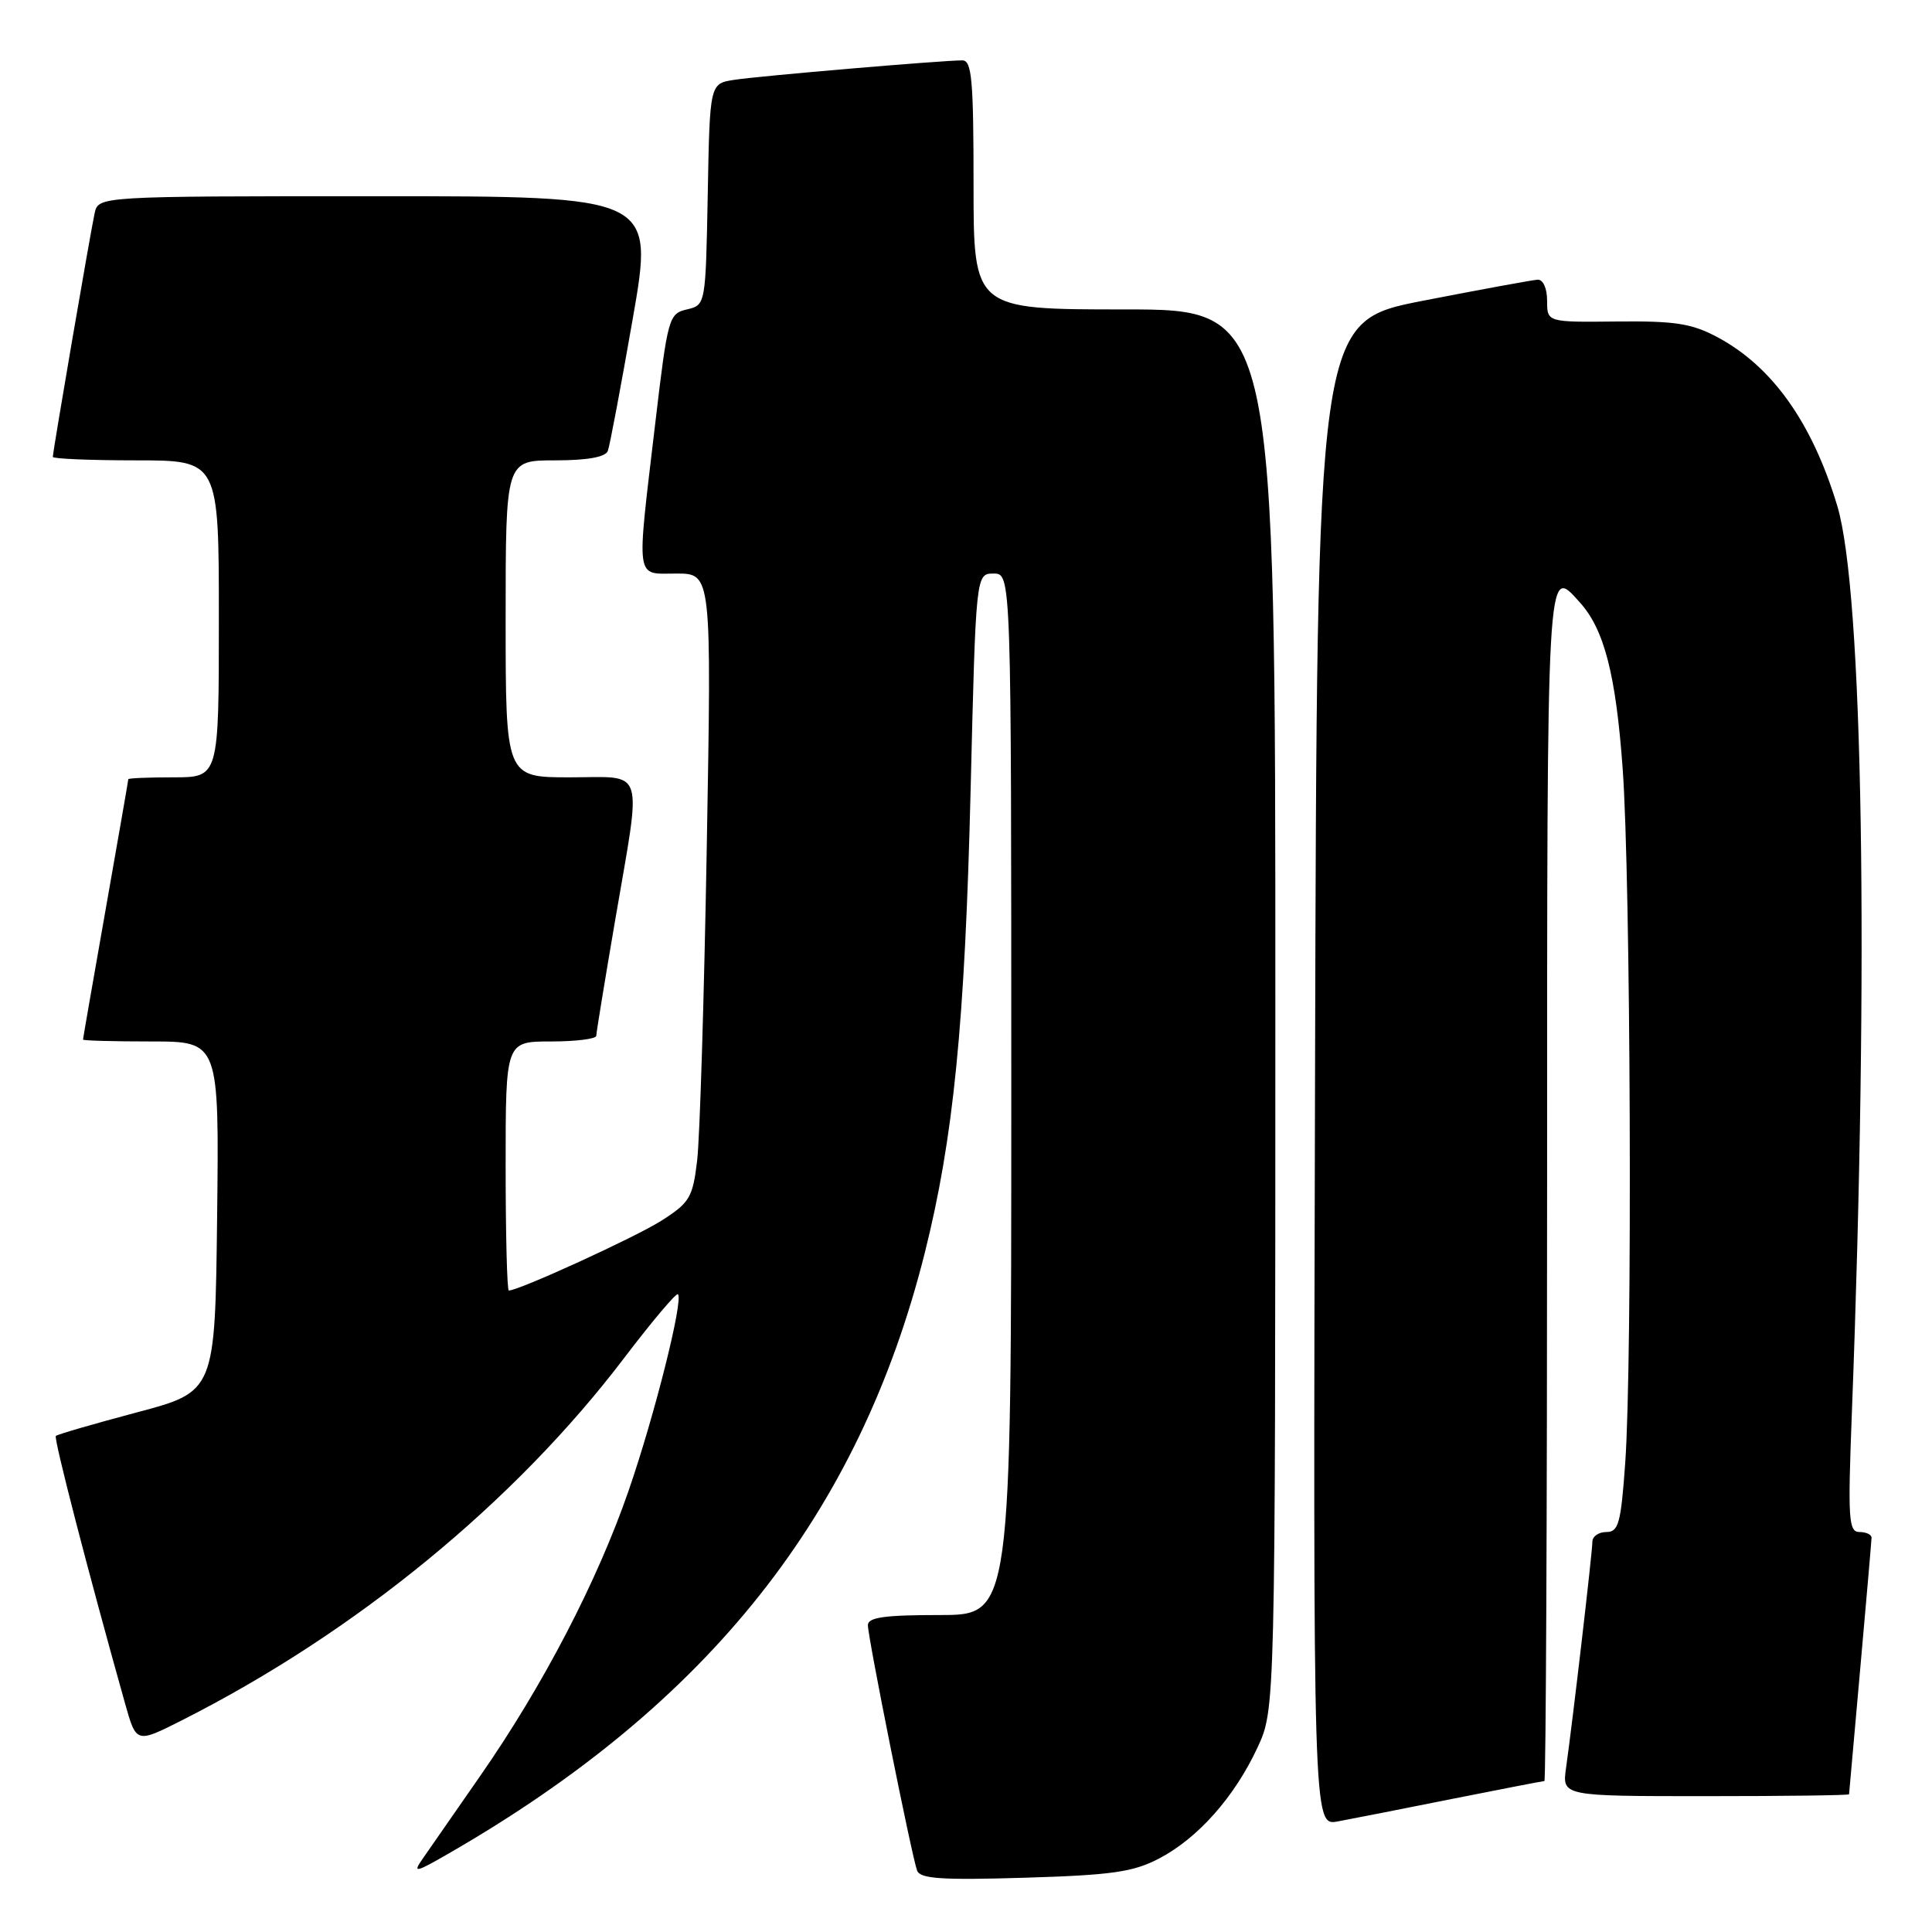 <?xml version="1.0" encoding="UTF-8" standalone="no"?>
<!DOCTYPE svg PUBLIC "-//W3C//DTD SVG 1.1//EN" "http://www.w3.org/Graphics/SVG/1.1/DTD/svg11.dtd" >
<svg xmlns="http://www.w3.org/2000/svg" xmlns:xlink="http://www.w3.org/1999/xlink" version="1.1" viewBox="0 0 256 256">
 <g >
 <path fill="currentColor"
d=" M 153.59 246.26 C 158.73 243.57 163.57 238.12 166.62 231.57 C 168.98 226.50 168.98 226.50 168.99 133.75 C 169.00 41.00 169.00 41.00 149.00 41.00 C 129.00 41.00 129.00 41.00 129.00 24.50 C 129.00 10.59 128.77 8.00 127.52 8.00 C 124.81 8.00 100.55 10.07 97.28 10.58 C 94.05 11.08 94.05 11.08 93.78 25.75 C 93.50 40.41 93.50 40.41 91.02 41.00 C 88.62 41.56 88.48 42.07 86.83 56.04 C 84.31 77.38 84.12 76.00 89.64 76.00 C 94.29 76.00 94.29 76.00 93.65 112.25 C 93.30 132.19 92.73 150.89 92.37 153.82 C 91.79 158.69 91.38 159.37 87.62 161.76 C 84.15 163.96 68.76 171.00 67.42 171.00 C 67.19 171.00 67.00 163.57 67.00 154.50 C 67.00 138.00 67.00 138.00 73.00 138.00 C 76.30 138.00 79.00 137.66 79.01 137.25 C 79.01 136.84 80.14 129.97 81.50 122.00 C 85.06 101.21 85.62 103.00 75.50 103.00 C 67.00 103.00 67.00 103.00 67.00 82.00 C 67.00 61.00 67.00 61.00 73.53 61.00 C 77.84 61.00 80.22 60.57 80.54 59.75 C 80.80 59.06 82.28 51.19 83.84 42.25 C 86.68 26.00 86.68 26.00 49.86 26.00 C 13.04 26.00 13.04 26.00 12.54 28.25 C 11.99 30.75 7.00 59.82 7.00 60.54 C 7.00 60.79 11.95 61.00 18.00 61.00 C 29.00 61.00 29.00 61.00 29.00 82.00 C 29.00 103.00 29.00 103.00 23.00 103.00 C 19.70 103.00 17.00 103.11 17.00 103.25 C 17.00 103.39 15.65 111.15 14.00 120.50 C 12.35 129.85 11.00 137.61 11.00 137.75 C 11.00 137.89 15.06 138.00 20.02 138.00 C 29.04 138.00 29.04 138.00 28.77 161.20 C 28.50 184.40 28.50 184.40 18.13 187.15 C 12.42 188.67 7.59 190.07 7.40 190.27 C 7.09 190.58 11.71 208.42 16.58 225.75 C 18.06 231.00 18.06 231.00 24.06 227.97 C 47.09 216.34 68.17 199.08 82.72 179.92 C 86.41 175.07 89.61 171.28 89.83 171.49 C 90.58 172.25 86.75 187.52 83.30 197.50 C 79.16 209.50 71.97 223.33 63.63 235.32 C 60.26 240.17 56.83 245.11 56.00 246.30 C 54.65 248.23 55.02 248.16 59.50 245.57 C 93.94 225.74 113.82 200.66 122.52 166.08 C 126.34 150.88 127.86 135.60 128.61 104.75 C 129.31 76.00 129.31 76.00 131.66 76.00 C 134.00 76.00 134.00 76.00 134.00 145.00 C 134.00 214.00 134.00 214.00 124.50 214.00 C 117.21 214.00 115.00 214.31 115.00 215.34 C 115.00 216.98 120.81 245.95 121.52 247.86 C 121.92 248.95 124.79 249.14 135.76 248.81 C 147.33 248.46 150.15 248.06 153.59 246.26 Z  M 192.39 238.37 C 198.93 237.07 204.44 236.00 204.64 236.00 C 204.84 236.00 205.00 200.45 205.00 157.00 C 205.00 73.53 204.92 74.94 209.31 79.79 C 212.56 83.38 214.10 89.31 215.01 101.82 C 216.08 116.41 216.32 180.25 215.35 193.85 C 214.78 201.85 214.47 203.00 212.85 203.00 C 211.83 203.00 211.00 203.58 211.00 204.28 C 211.00 205.65 208.39 228.05 207.51 234.25 C 206.98 238.00 206.98 238.00 225.99 238.00 C 236.44 238.00 245.01 237.89 245.01 237.75 C 245.02 237.61 245.69 230.07 246.50 221.00 C 247.31 211.93 247.98 204.16 247.99 203.75 C 247.99 203.34 247.27 203.00 246.39 203.00 C 244.94 203.00 244.84 201.33 245.38 187.25 C 247.66 127.65 246.87 78.35 243.44 67.00 C 240.11 55.99 234.84 48.57 227.59 44.69 C 224.17 42.86 221.98 42.52 214.25 42.60 C 205.00 42.70 205.00 42.70 205.00 39.85 C 205.00 38.20 204.47 37.03 203.75 37.06 C 203.06 37.10 196.20 38.36 188.50 39.86 C 174.50 42.60 174.50 42.60 174.25 142.28 C 173.99 241.95 173.99 241.95 177.25 241.35 C 179.04 241.02 185.85 239.68 192.39 238.37 Z "/>
</g>
</svg>
